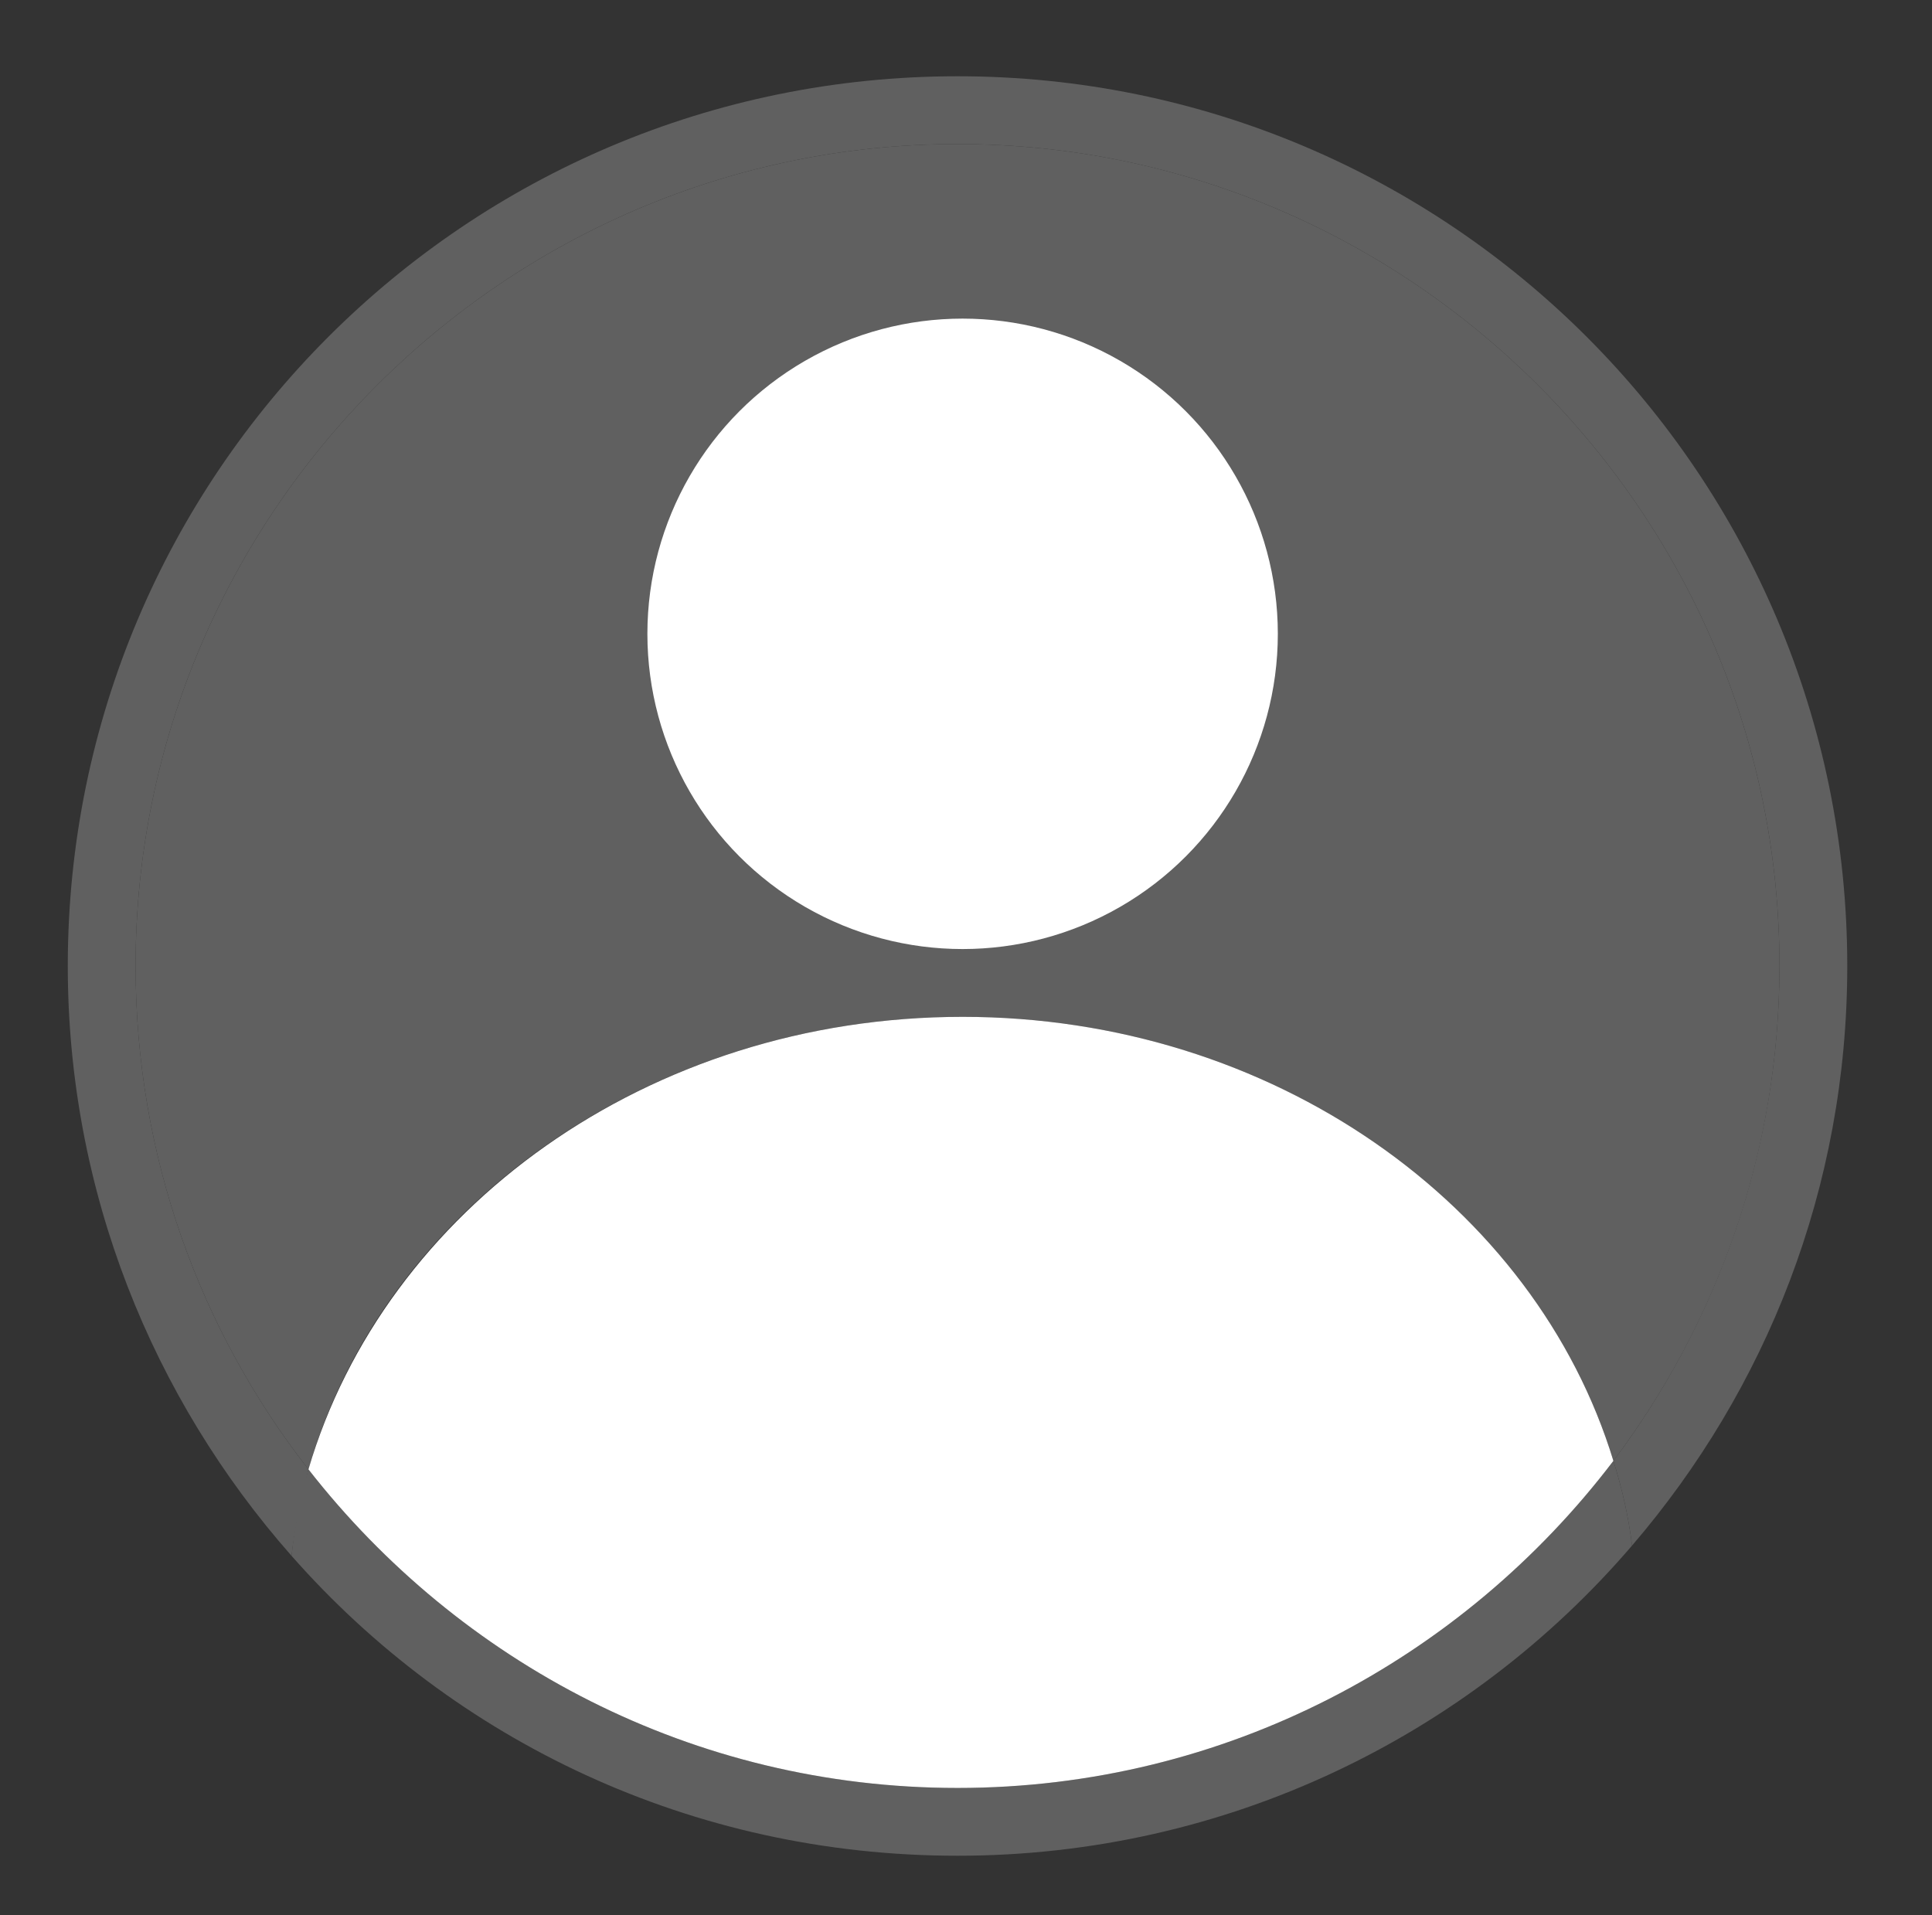 <?xml version="1.0" encoding="utf-8"?>
<!-- Generator: Adobe Illustrator 26.5.0, SVG Export Plug-In . SVG Version: 6.00 Build 0)  -->
<svg version="1.1" id="레이어_1" xmlns="http://www.w3.org/2000/svg" xmlns:xlink="http://www.w3.org/1999/xlink" x="0px"
	 y="0px" viewBox="0 0 114 113" style="enable-background:new 0 0 114 113;" xml:space="preserve">
<rect x="0" y="0" width="114" height="113" fill="#333333" stroke="none"/>
<style type="text/css">
	.st0{fill:#606060;}
	.st1{fill:#FFFFFF;}
</style>
<g>
	<path class="st0" d="M56.5,8.5C29.8,8.5,8,30.3,8,57c0,11.2,3.8,21.5,10.2,29.7C22.6,71.4,38.2,60,56.8,60
		c18.3,0,33.8,11.1,38.4,26.2C101.3,78.1,105,68,105,57C105,30.3,83.2,8.5,56.5,8.5z M56.8,55.2c-8.7,0-15.8-7.1-15.8-15.8
		c0-8.7,7.1-15.8,15.8-15.8c8.7,0,15.8,7.1,15.8,15.8C72.6,48.1,65.5,55.2,56.8,55.2z"/>
	<path class="st0" d="M8,57C8,30.3,29.8,8.5,56.5,8.5S105,30.3,105,57c0,10.9-3.7,21.1-9.8,29.2c0.5,1.6,0.9,3.3,1.1,5
		C104.2,82,109,70.1,109,57c0-29-23.5-52.5-52.5-52.5S4,28,4,57c0,13.3,5,25.5,13.2,34.8c0.2-1.7,0.6-3.4,1-5.1
		C11.8,78.5,8,68.2,8,57z"/>
	<path class="st0" d="M56.5,109.5c15.9,0,30.2-7.1,39.8-18.3c-0.2-1.7-0.6-3.4-1.1-5c-8.9,11.7-22.9,19.3-38.7,19.3
		c-15.6,0-29.4-7.4-38.3-18.8c-0.5,1.6-0.8,3.3-1,5.1C26.8,102.7,40.8,109.5,56.5,109.5z"/>
</g>
<g>
	<g>
		<path class="st1" d="M56.8,60c-18.6,0-34.1,11.4-38.6,26.7c8.9,11.4,22.7,18.8,38.3,18.8c15.8,0,29.8-7.6,38.7-19.3
			C90.6,71.1,75.1,60,56.8,60z"/>
	</g>
	<g>
		<circle class="st1" cx="56.8" cy="37.4" r="18.6"/>
	</g>
</g>
</svg>
